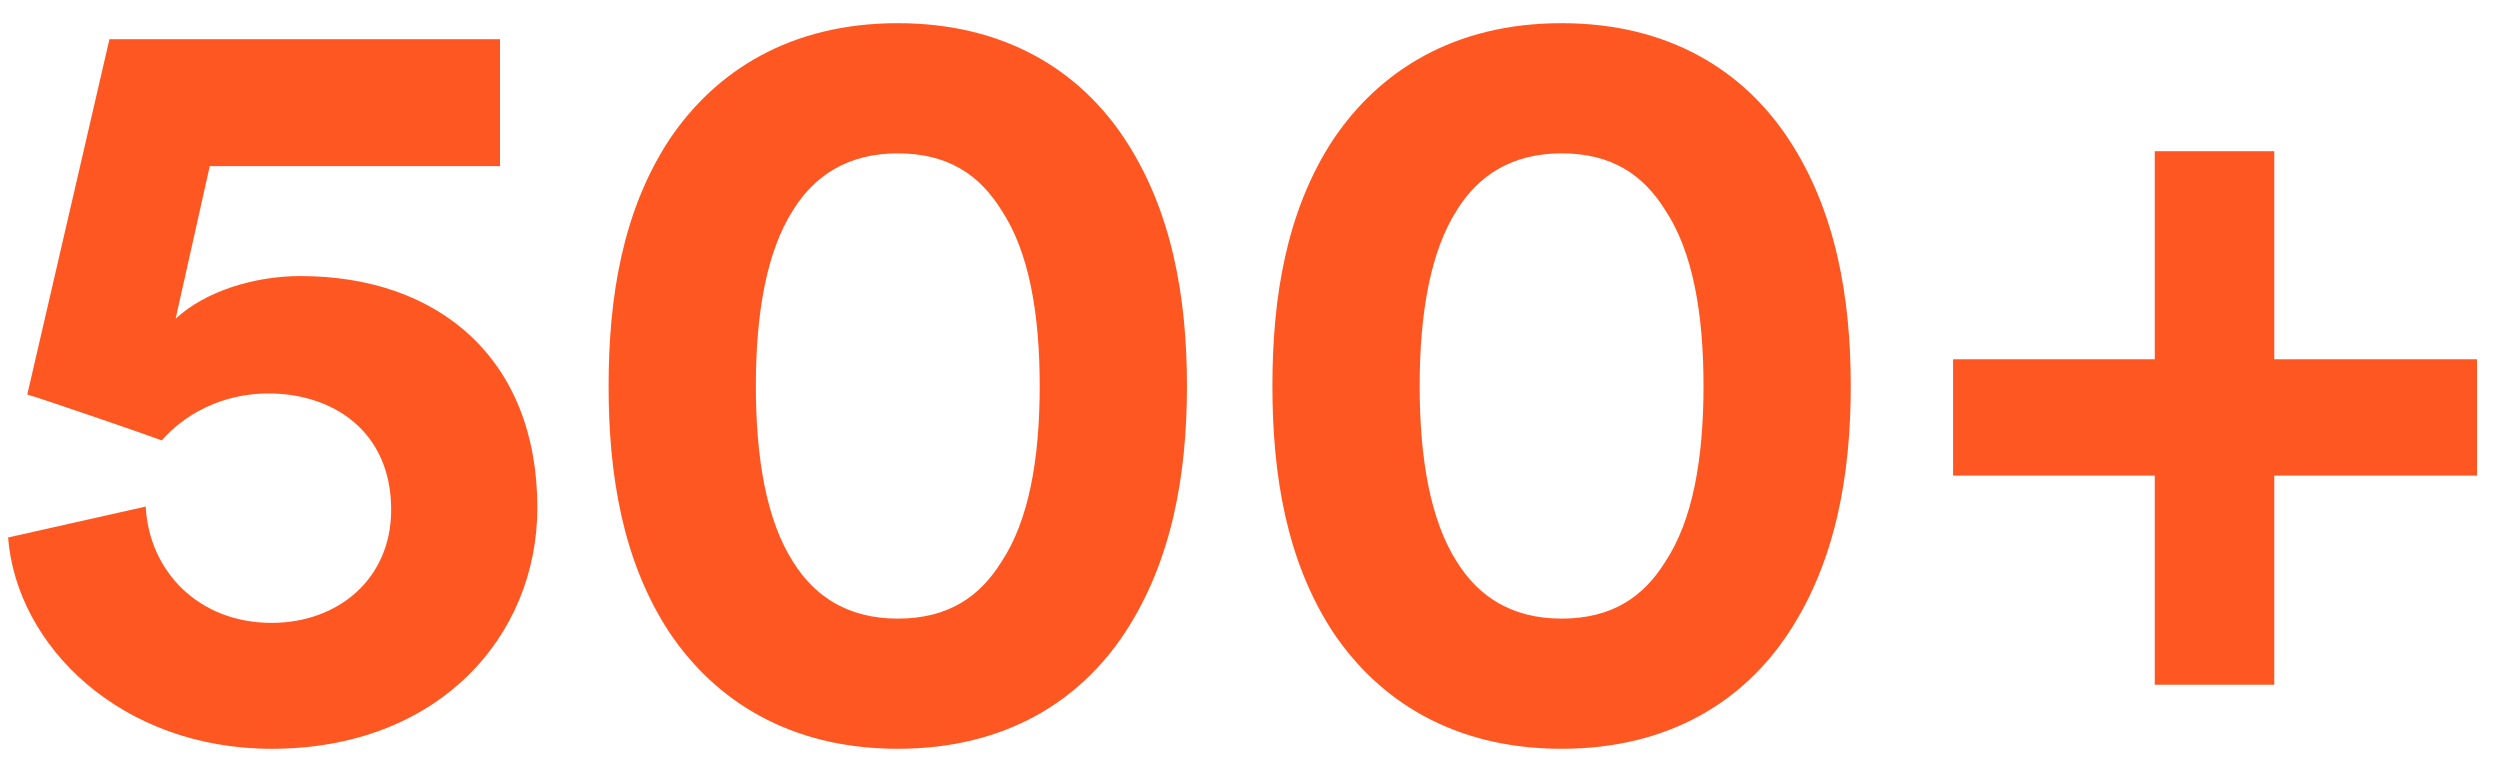 <svg width="82" height="25" viewBox="0 0 82 25" fill="none" xmlns="http://www.w3.org/2000/svg">
<path d="M0.265 17.63C0.545 21.2 3.975 24.56 8.91 24.56C14.37 24.56 17.625 20.885 17.625 16.65C17.625 11.785 14.405 9.055 9.855 9.055C8.35 9.055 6.74 9.545 5.76 10.455L6.88 5.45H16.4V1.285H3.59L0.895 12.94C1.385 13.08 4.85 14.27 5.305 14.445C6.04 13.605 7.265 12.905 8.805 12.905C10.905 12.905 12.83 14.13 12.83 16.72C12.83 18.995 11.08 20.43 8.91 20.43C6.495 20.43 4.885 18.715 4.78 16.615L0.265 17.63ZM24.792 12.66C24.792 10.28 25.142 8.25 26.017 6.885C26.717 5.765 27.802 5.03 29.447 5.03C31.127 5.03 32.142 5.765 32.842 6.885C33.752 8.25 34.102 10.28 34.102 12.66C34.102 15.04 33.752 17.07 32.842 18.435C32.142 19.555 31.127 20.29 29.447 20.29C27.802 20.29 26.717 19.555 26.017 18.435C25.142 17.07 24.792 15.04 24.792 12.66ZM19.962 12.66C19.962 15.565 20.417 18.4 21.957 20.745C23.462 22.985 25.912 24.56 29.447 24.56C32.982 24.56 35.432 22.985 36.902 20.745C38.442 18.4 38.932 15.565 38.932 12.66C38.932 9.755 38.442 6.92 36.902 4.575C35.432 2.335 32.982 0.76 29.447 0.76C25.912 0.76 23.462 2.335 21.957 4.575C20.417 6.92 19.962 9.755 19.962 12.66ZM46.565 12.66C46.565 10.28 46.915 8.25 47.79 6.885C48.49 5.765 49.575 5.03 51.22 5.03C52.9 5.03 53.915 5.765 54.615 6.885C55.525 8.25 55.875 10.28 55.875 12.66C55.875 15.04 55.525 17.07 54.615 18.435C53.915 19.555 52.9 20.29 51.22 20.29C49.575 20.29 48.49 19.555 47.79 18.435C46.915 17.07 46.565 15.04 46.565 12.66ZM41.735 12.66C41.735 15.565 42.19 18.4 43.73 20.745C45.235 22.985 47.685 24.56 51.22 24.56C54.755 24.56 57.205 22.985 58.675 20.745C60.215 18.4 60.705 15.565 60.705 12.66C60.705 9.755 60.215 6.92 58.675 4.575C57.205 2.335 54.755 0.76 51.22 0.76C47.685 0.76 45.235 2.335 43.73 4.575C42.19 6.92 41.735 9.755 41.735 12.66ZM64.061 11.785V15.6H70.676V22.46H74.596V15.6H81.246V11.785H74.596V4.96H70.676V11.785H64.061Z" fill="#FF5722"/>
</svg>
